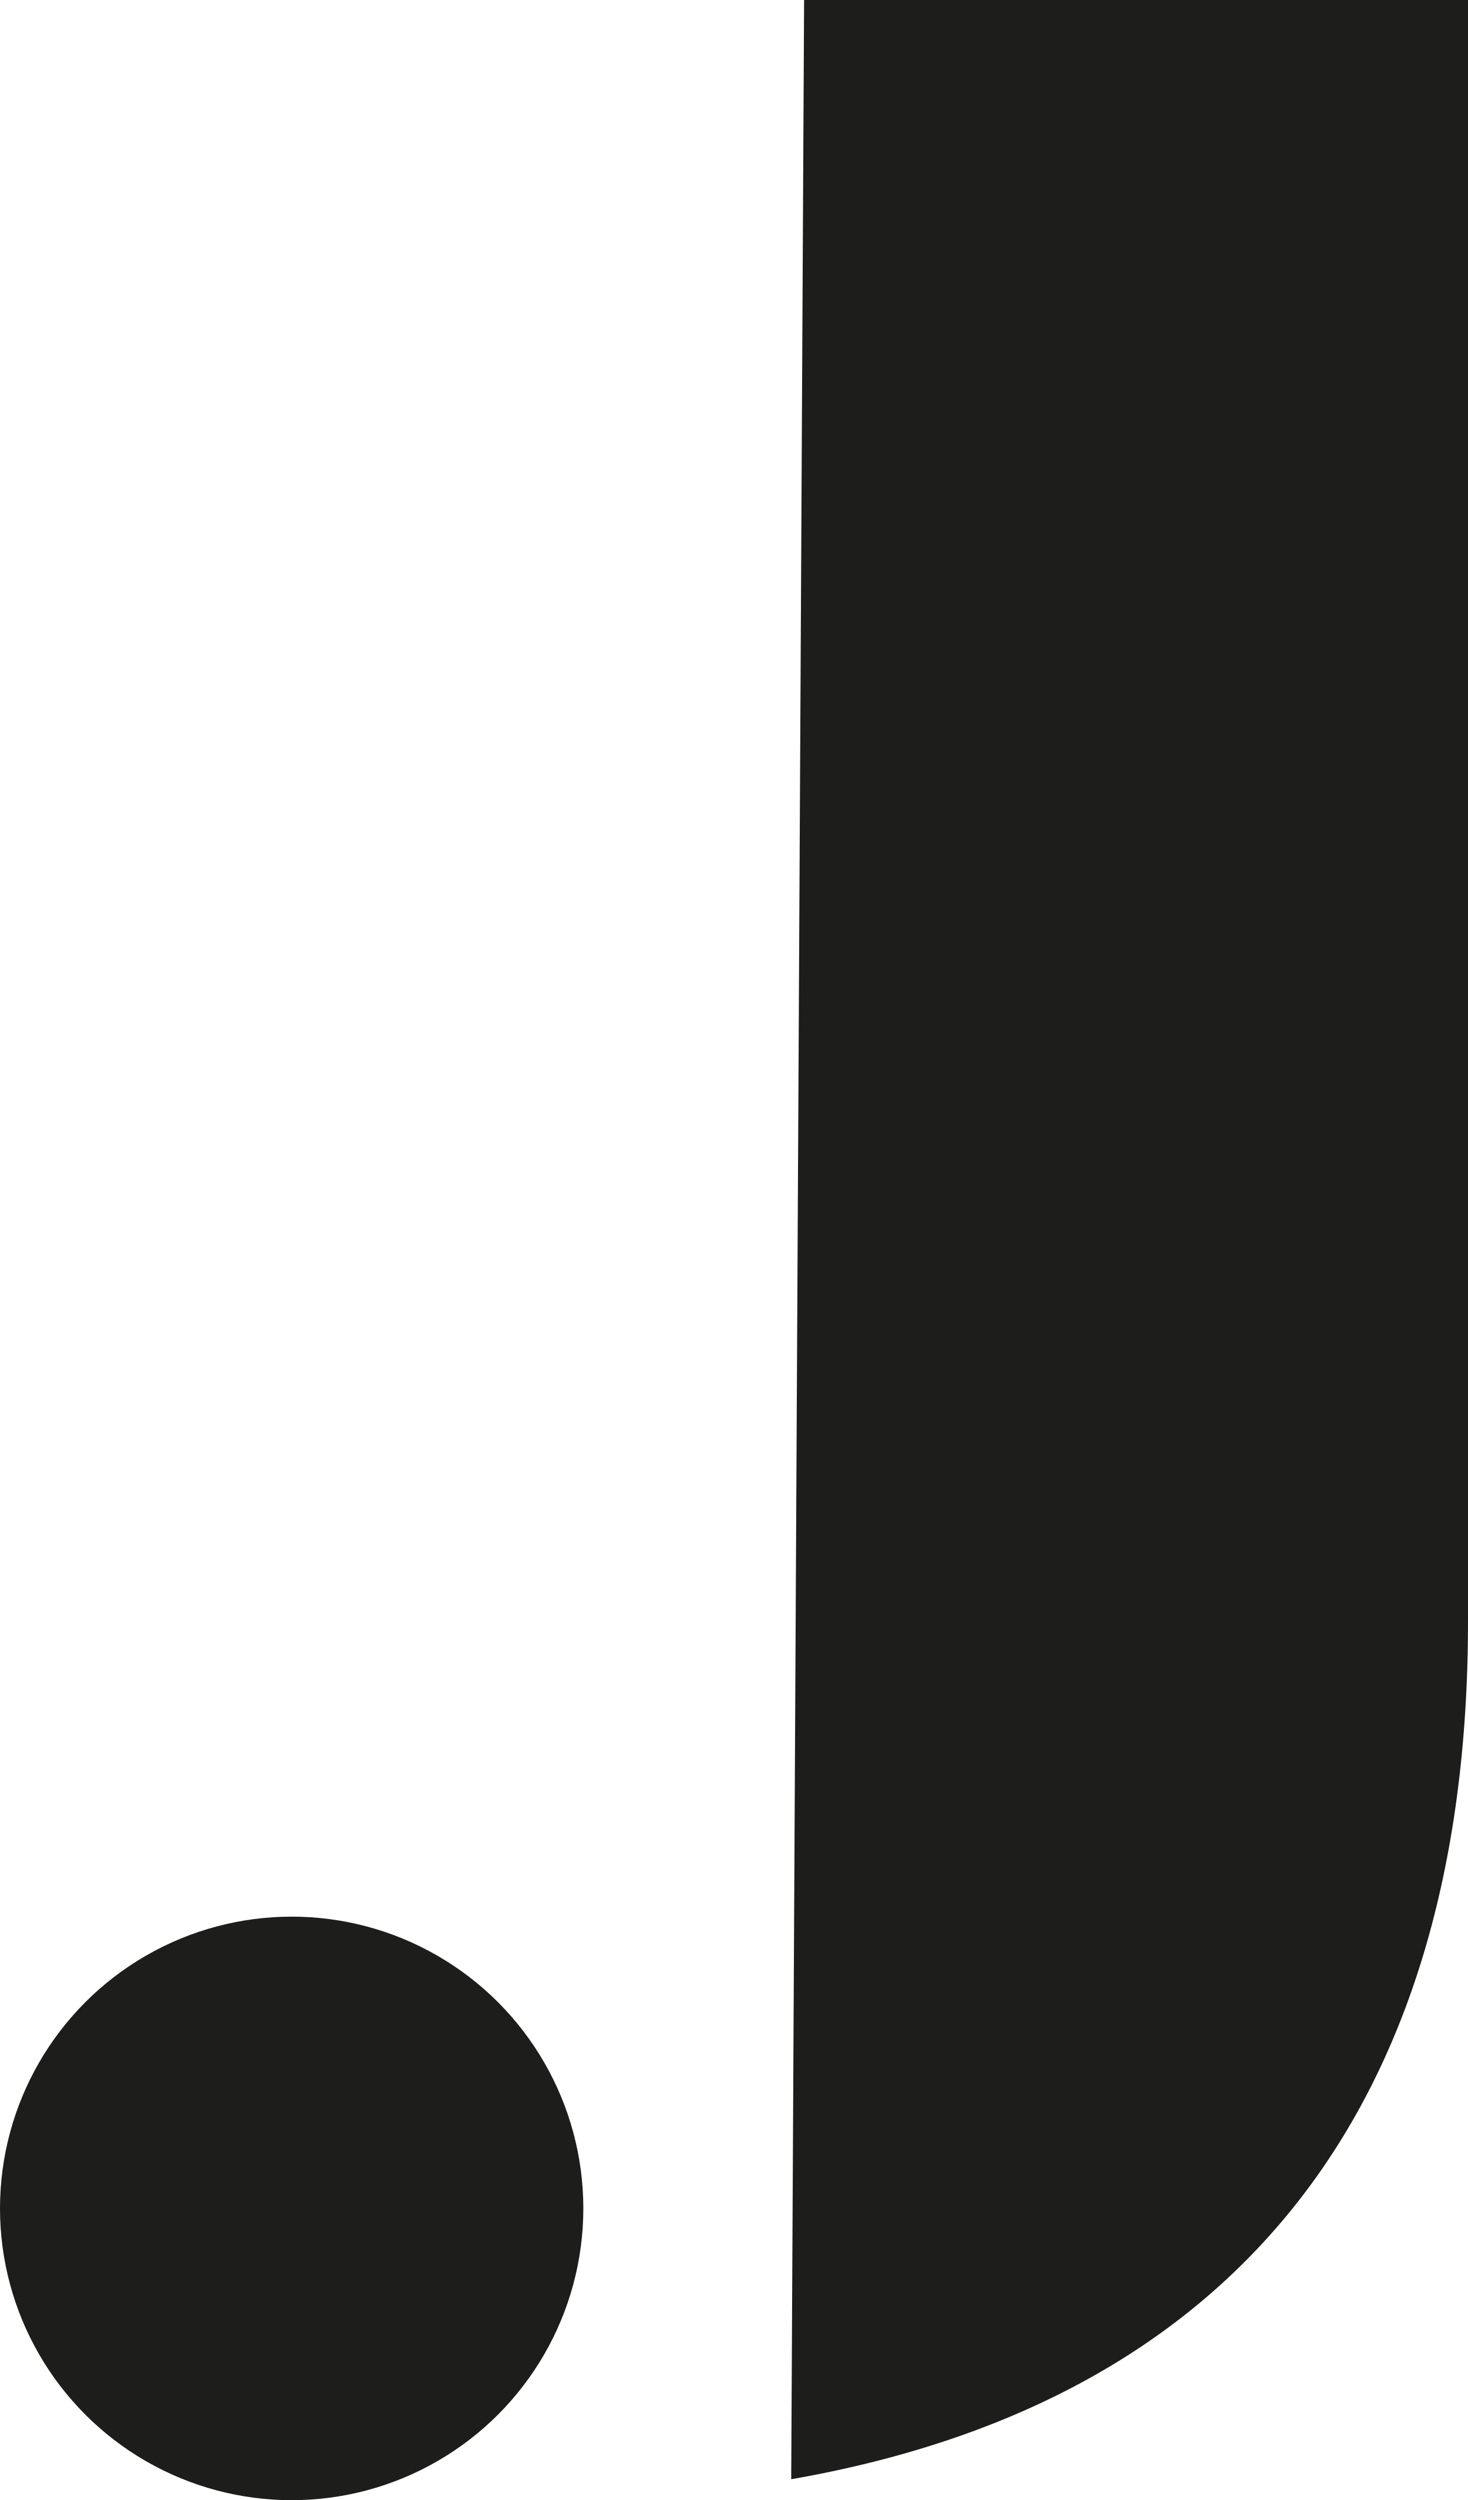 <?xml version="1.0" encoding="UTF-8"?>
<svg id="Ebene_2" xmlns="http://www.w3.org/2000/svg" viewBox="0 0 9.11 15.51">
  <defs>
    <style>
      #logo_jd {
        fill: #1d1d1b;
      }
    </style>
  </defs>
  <g id="logo_jd">
    <path class="cls-1" d="m4.91,15.38c2.7-.47,4.2-2.24,4.2-5.32V0h-4.12"/>
    <circle class="cls-1" cx="1.81" cy="13.7" r="1.81"/>
  </g>
</svg>